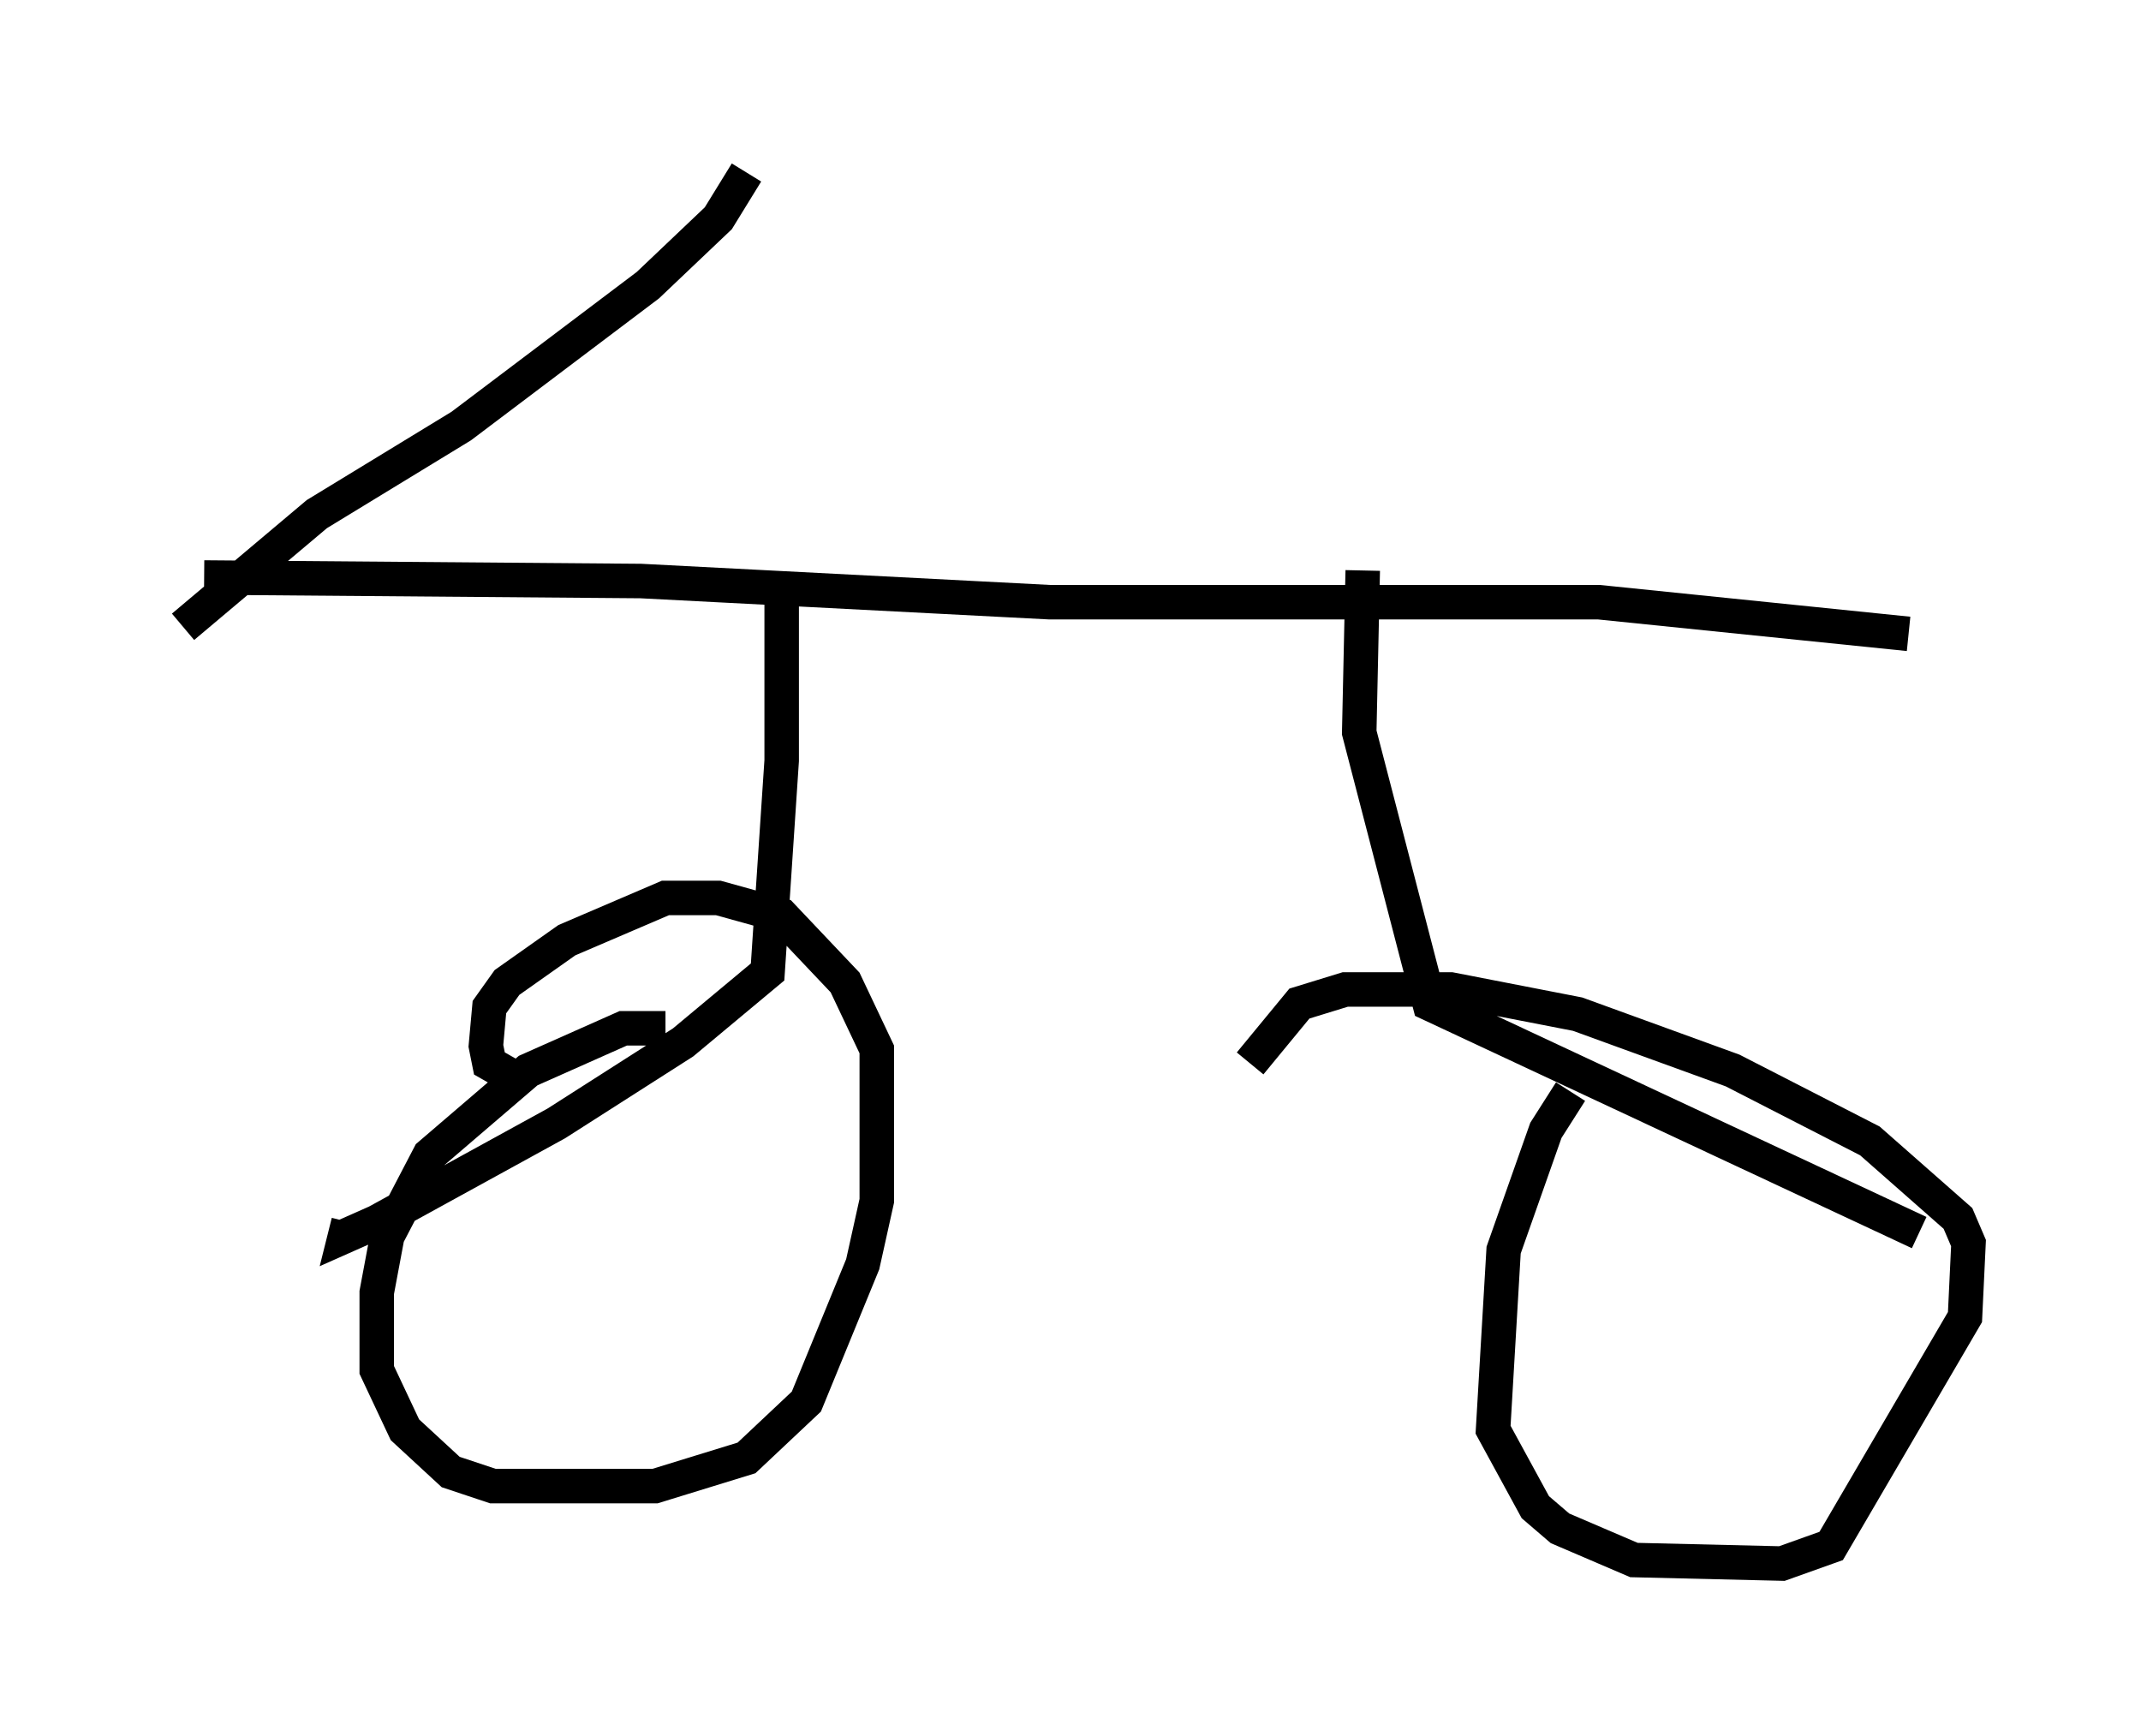 <?xml version="1.0" encoding="utf-8" ?>
<svg baseProfile="full" height="50.323" version="1.1" width="62.063" xmlns="http://www.w3.org/2000/svg" xmlns:ev="http://www.w3.org/2001/xml-events" xmlns:xlink="http://www.w3.org/1999/xlink"><defs /><rect fill="white" height="50.323" width="62.063" x="0" y="0" /><path d="M5, 19.292 m3.369, 5.717 m-3.063, -6.84 l3.879, -3.267 4.185, -2.552 l5.41, -4.083 2.042, -1.94 l0.817, -1.327 m-15.721, 11.74 l12.658, 0.102 11.842, 0.613 l15.925, 0.0 8.983, 0.919 m-32.667, -1.123 l0.0, 4.798 -0.408, 6.125 l-2.45, 2.042 -3.675, 2.348 l-5.206, 2.858 -0.919, 0.408 l0.102, -0.408 m29.4, -18.886 l-0.102, 4.696 2.042, 7.861 l14.19, 6.635 m-36.342, -5.921 l-1.225, 0.0 -2.756, 1.225 l-2.858, 2.45 -1.225, 2.348 l-0.306, 1.633 0.0, 2.246 l0.817, 1.735 1.327, 1.225 l1.225, 0.408 4.696, 0.0 l2.654, -0.817 1.735, -1.633 l1.633, -3.981 0.408, -1.838 l0.0, -4.39 -0.919, -1.94 l-1.838, -1.94 -1.838, -0.51 l-1.531, 0.0 -2.858, 1.225 l-1.735, 1.225 -0.51, 0.715 l-0.102, 1.123 0.102, 0.51 l0.715, 0.408 m30.625, 0.408 l-0.715, 1.123 -1.225, 3.471 l-0.306, 5.206 1.225, 2.246 l0.715, 0.613 2.144, 0.919 l4.288, 0.102 1.429, -0.51 l3.879, -6.635 0.102, -2.144 l-0.306, -0.715 -2.552, -2.246 l-3.981, -2.042 -4.492, -1.633 l-3.675, -0.715 -3.063, 0.0 l-1.327, 0.408 -1.429, 1.735 " fill="none" stroke="black" stroke-width="1" /></svg>